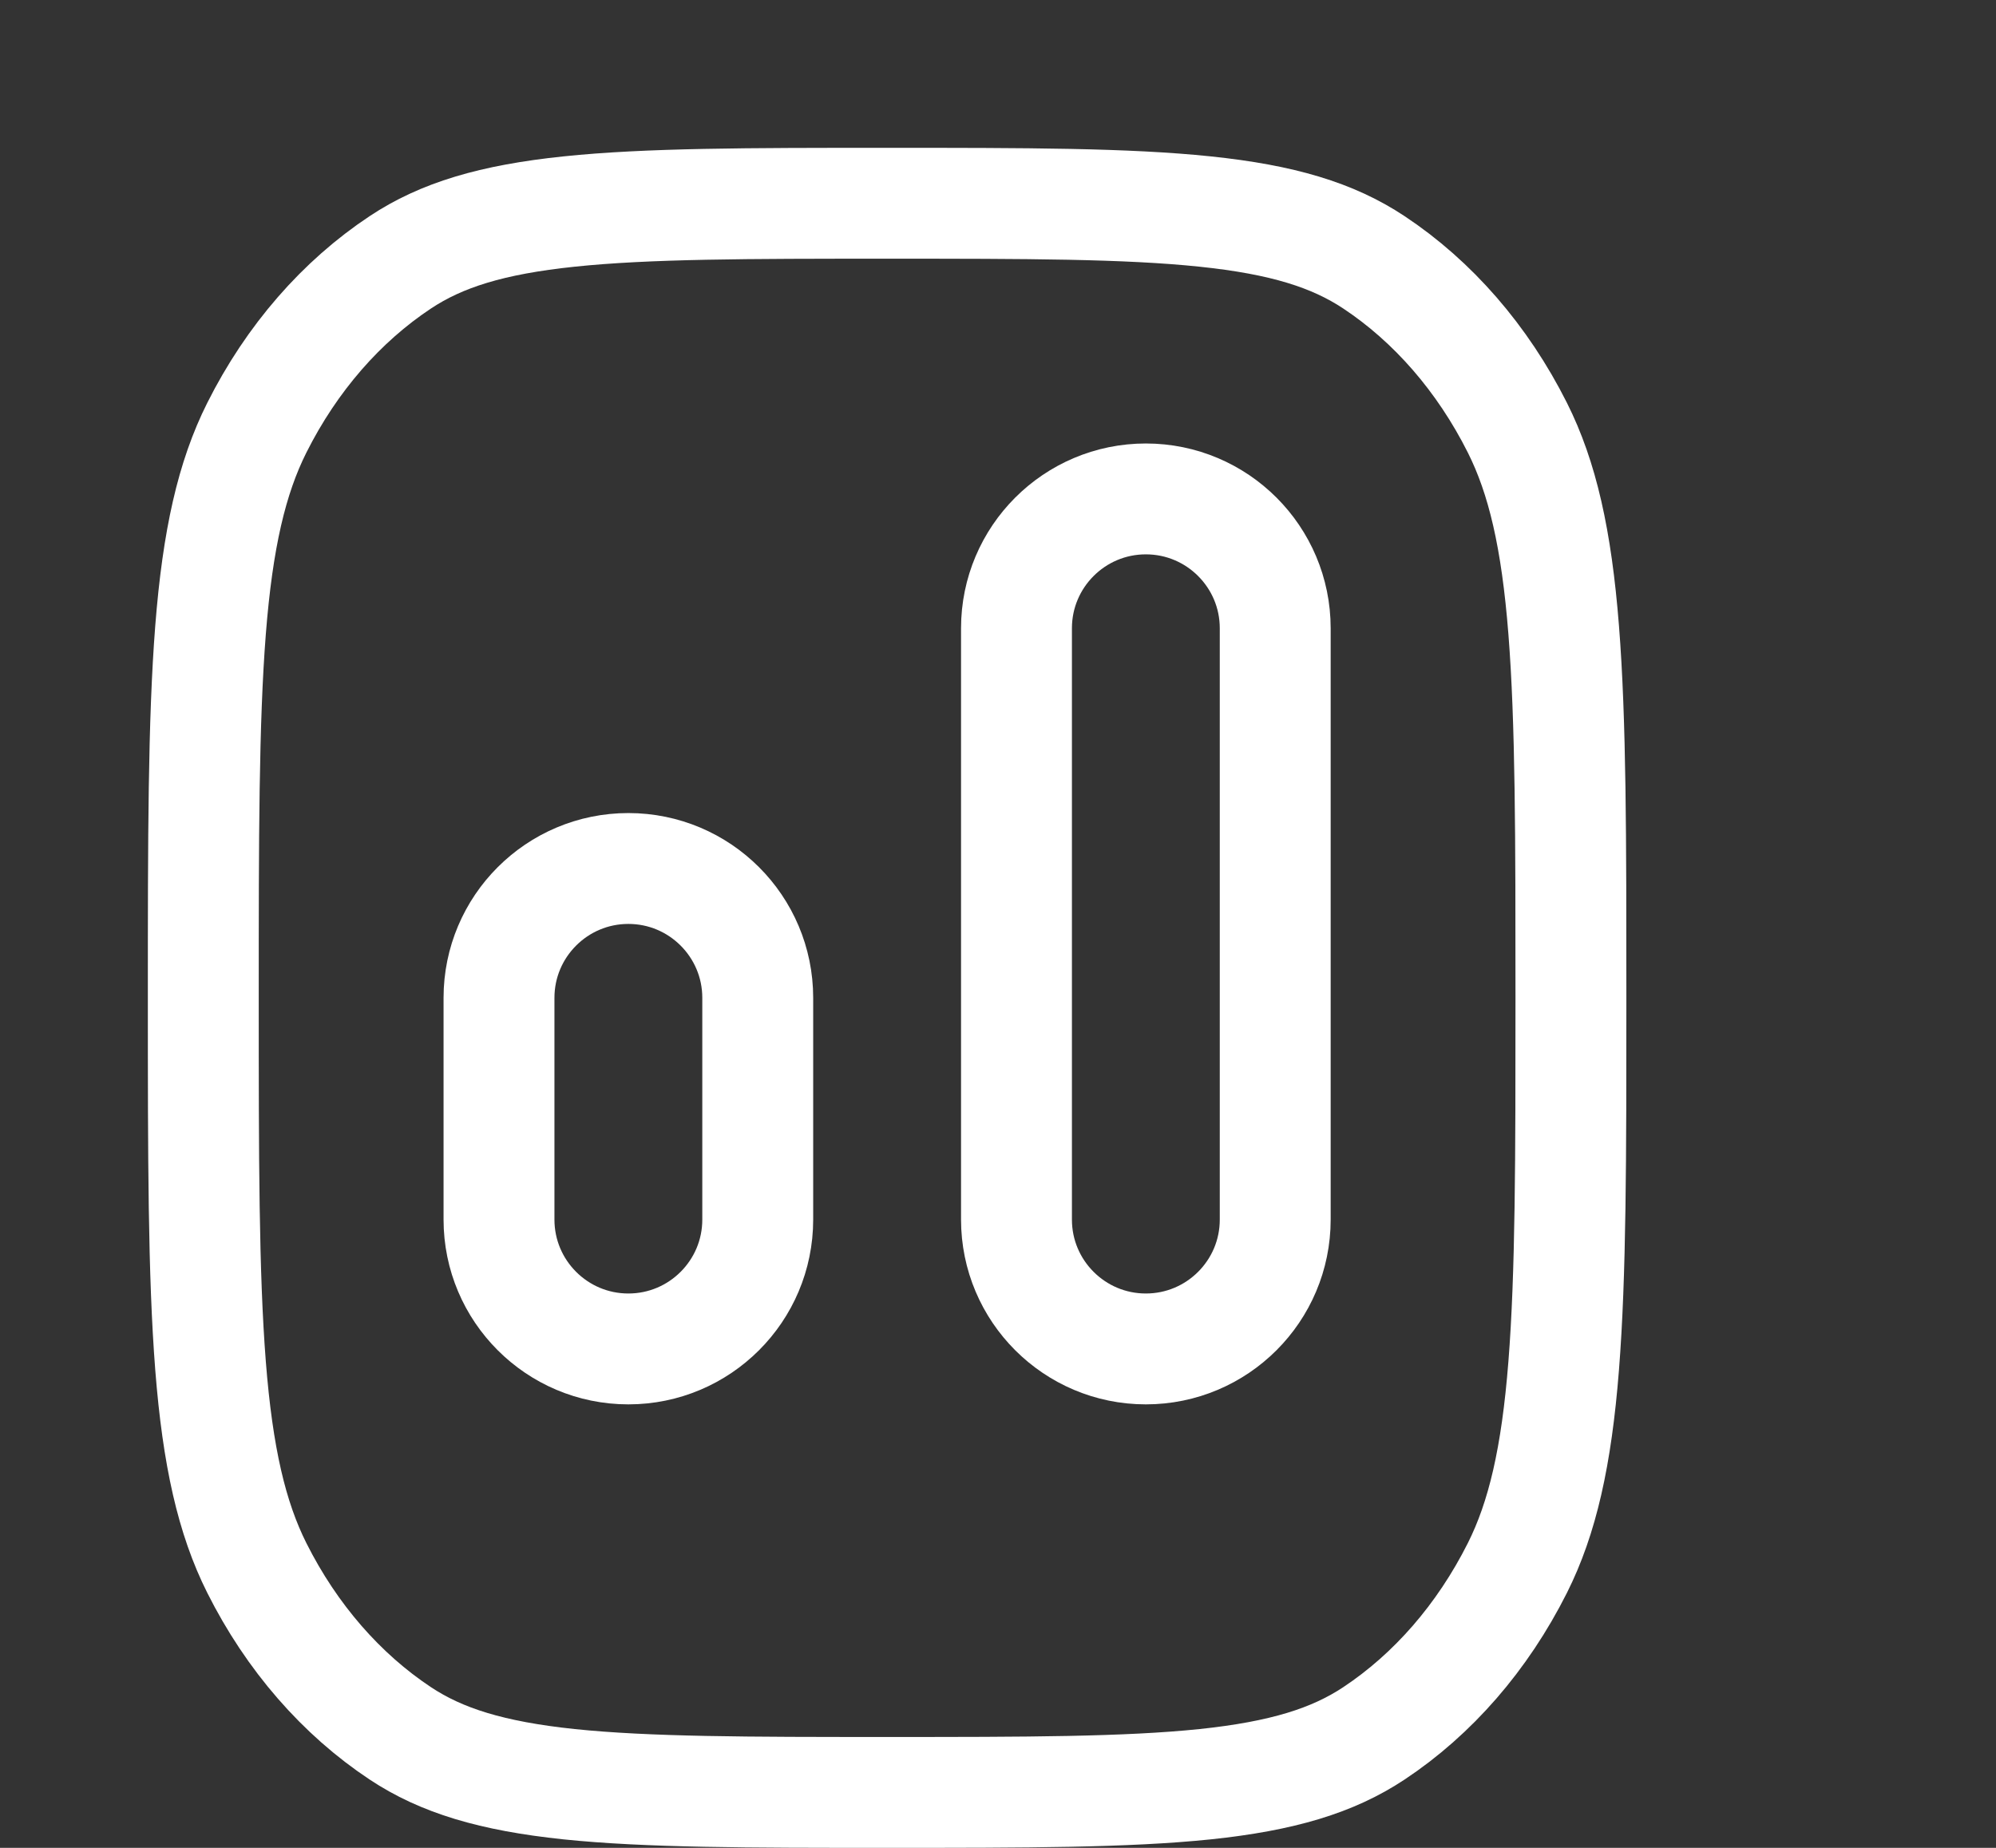 <svg width="27" height="25" viewBox="0 0 27 25" fill="none" xmlns="http://www.w3.org/2000/svg">
<rect x="0" y="0" width="27" height="25" fill="#333333" stroke="none"/>
<path d="M6.75 13.5C6.75 12.534 7.534 11.75 8.5 11.75C9.466 11.75 10.25 12.534 10.25 13.5V16.5C10.25 17.466 9.466 18.25 8.5 18.25C7.534 18.25 6.75 17.466 6.75 16.5V13.5Z" stroke="#ffffff" stroke-opacity="1" stroke-width="1.5"/>
<path d="M13.75 8.5C13.75 7.534 14.534 6.75 15.5 6.75C16.466 6.75 17.25 7.534 17.25 8.5V16.5C17.25 17.466 16.466 18.25 15.5 18.25C14.534 18.25 13.75 17.466 13.75 16.5V8.5Z" stroke="#ffffff" stroke-opacity="1" stroke-width="1.5"/>
<path d="M2.75 13.5C2.75 11.338 2.751 9.761 2.848 8.522C2.945 7.29 3.135 6.463 3.474 5.787C3.946 4.846 4.619 4.077 5.415 3.549C5.971 3.18 6.652 2.971 7.698 2.862C8.759 2.751 10.115 2.75 12 2.75C13.885 2.75 15.241 2.751 16.302 2.862C17.348 2.971 18.029 3.18 18.585 3.549C19.381 4.077 20.053 4.846 20.526 5.787C20.865 6.463 21.055 7.29 21.152 8.522C21.25 9.761 21.25 11.338 21.25 13.5C21.25 15.662 21.25 17.239 21.152 18.478C21.055 19.709 20.865 20.537 20.526 21.213C20.053 22.154 19.381 22.923 18.585 23.451C18.029 23.82 17.348 24.029 16.302 24.139C15.241 24.249 13.885 24.25 12 24.25C10.115 24.25 8.759 24.249 7.698 24.139C6.652 24.029 5.971 23.82 5.415 23.451C4.619 22.923 3.946 22.154 3.474 21.213C3.135 20.537 2.945 19.709 2.848 18.478C2.751 17.239 2.75 15.662 2.75 13.5Z" stroke="#ffffff" stroke-opacity="1" stroke-width="1.5"/>
</svg>
